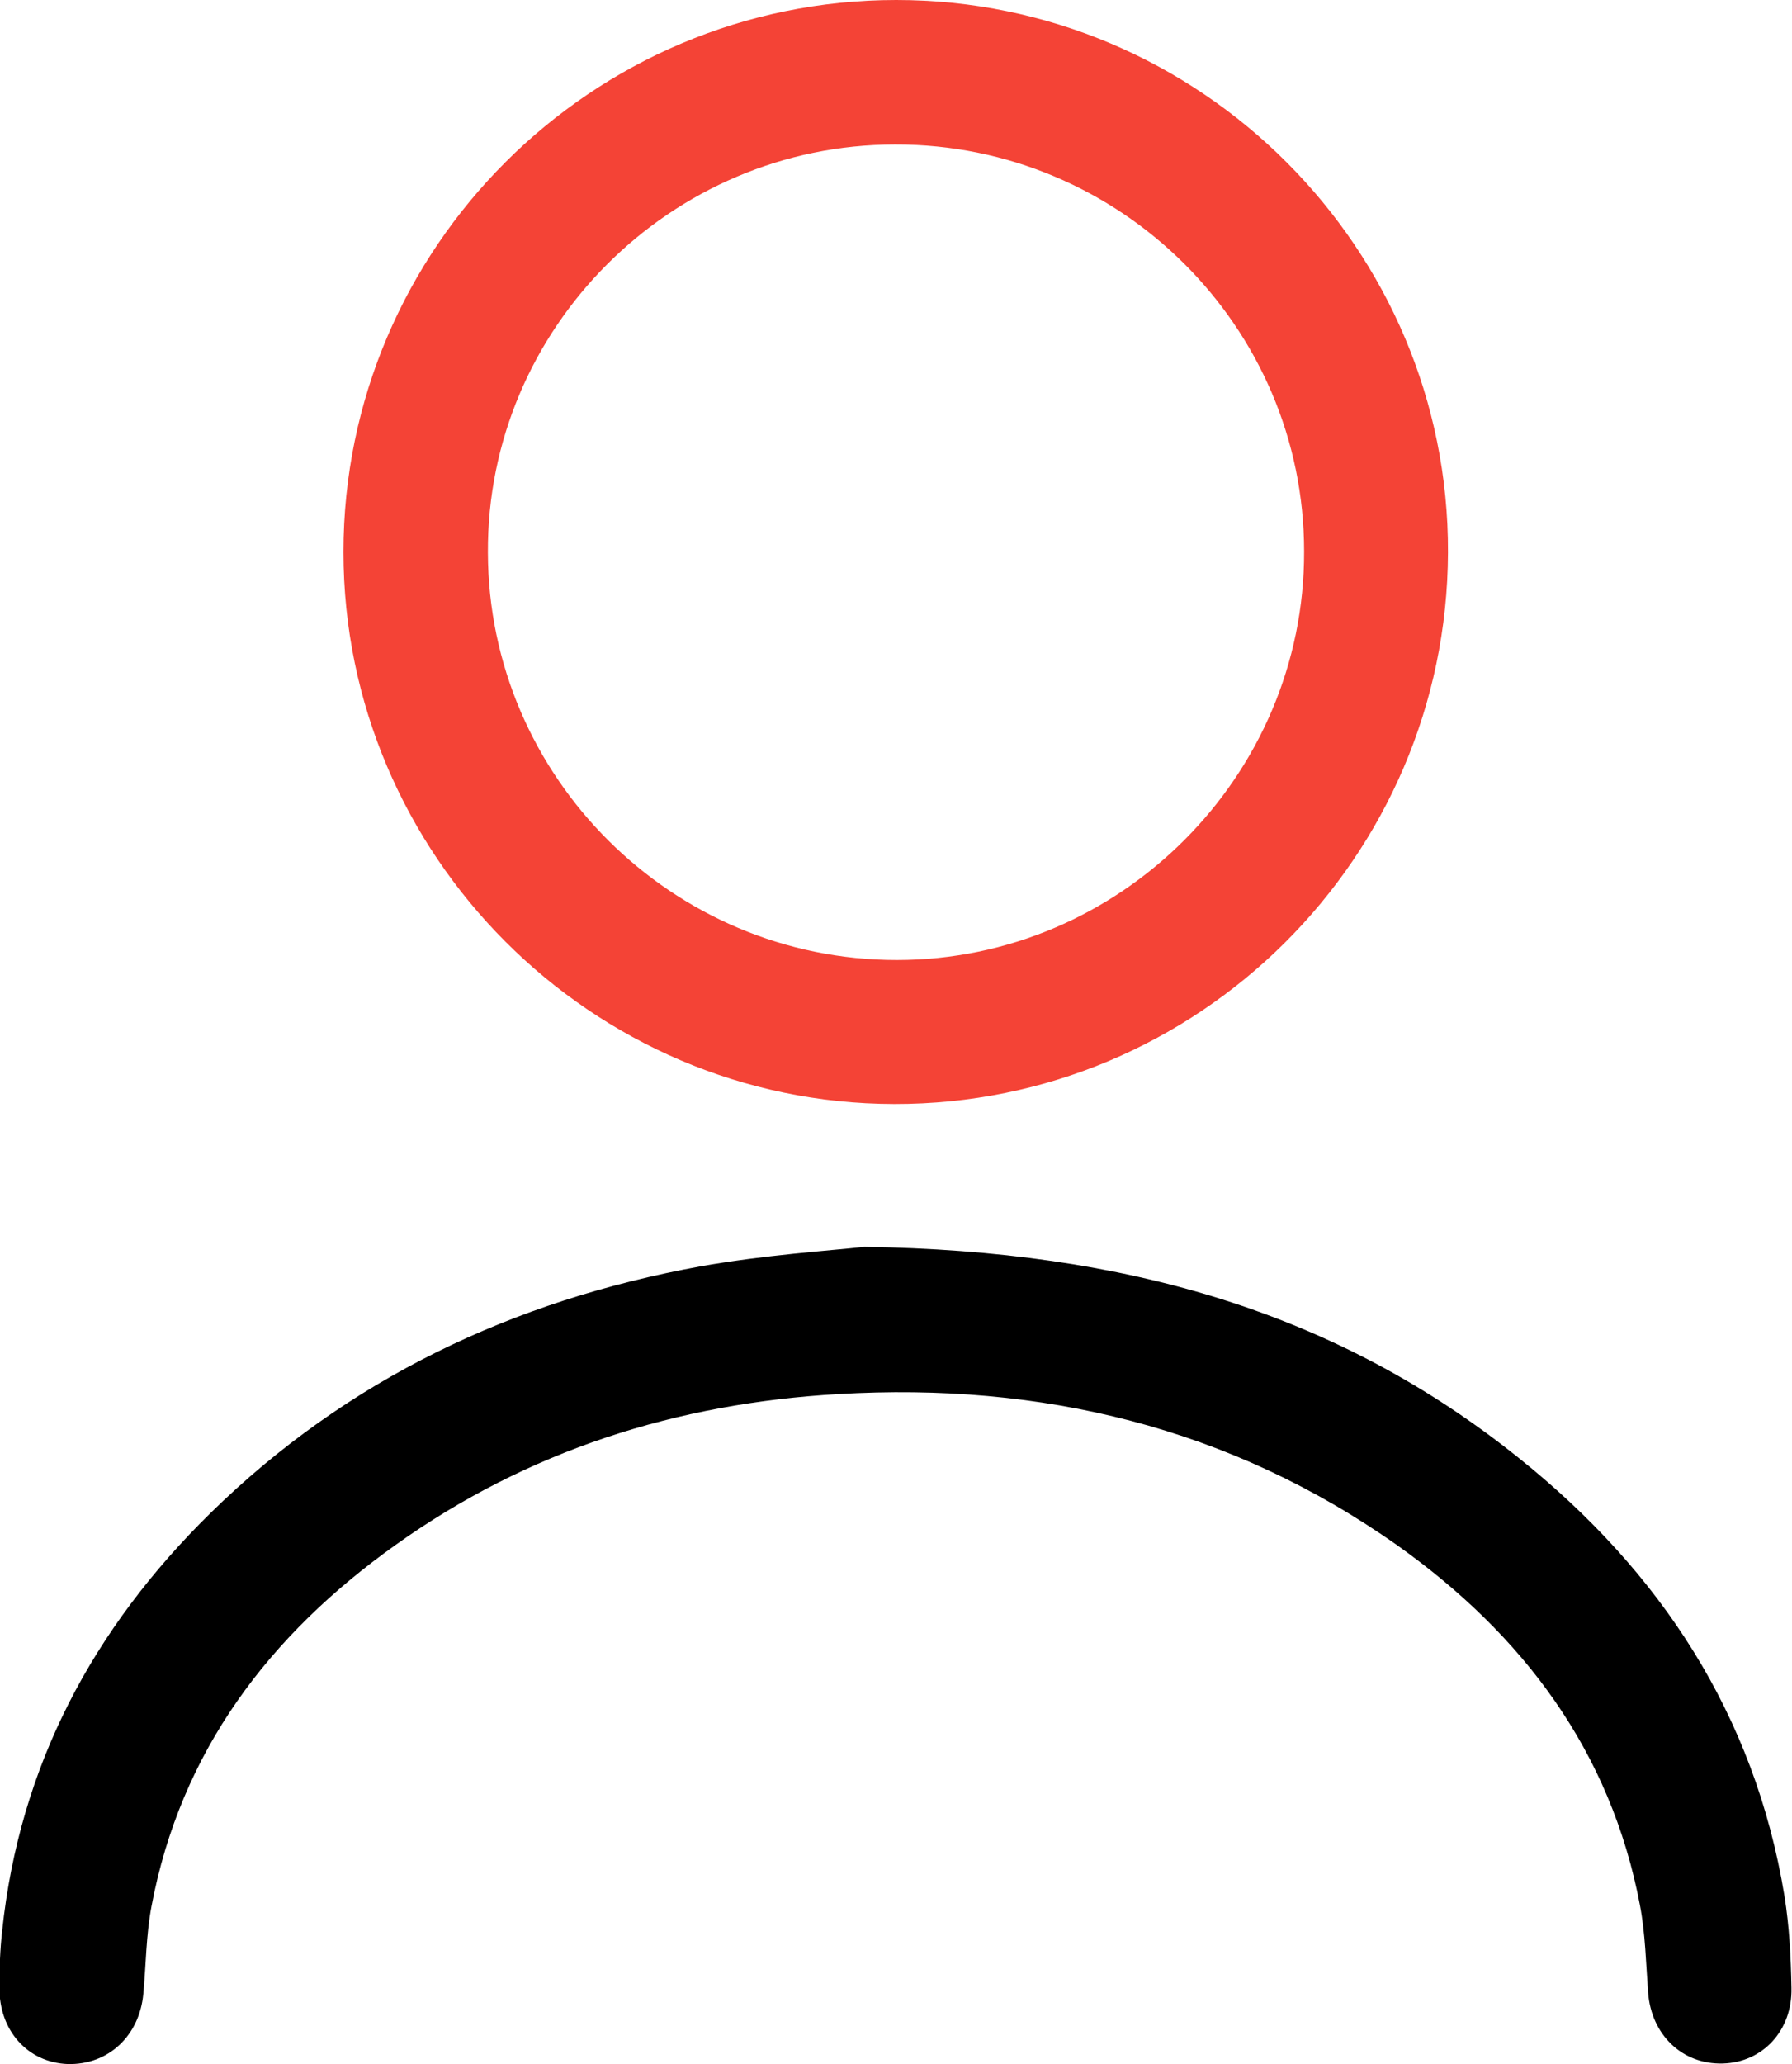 <?xml version="1.0" encoding="UTF-8"?>
<svg id="Layer_2" xmlns="http://www.w3.org/2000/svg" viewBox="0 0 33.13 38.14">
  <defs>
    <style>
      .cls-1 {
        fill: #f44336;
      }
    </style>
  </defs>
  <g id="Layer_1-2" data-name="Layer_1">
    <g>
      <path class="cls-1" d="M16.57,0c5.63,0,10.22,4.6,10.2,10.21-.02,5.63-4.61,10.2-10.24,10.19-5.6-.01-10.18-4.6-10.18-10.2C6.35,4.58,10.94,0,16.57,0ZM16.58,17.74c4.14,0,7.54-3.41,7.53-7.55,0-4.15-3.4-7.53-7.56-7.52-4.15,0-7.55,3.4-7.53,7.54.01,4.15,3.41,7.53,7.56,7.53Z"/>
      <path d="M15.99,23.04c4.83.07,8.74,1.21,12.1,3.91,2.61,2.09,4.35,4.74,4.9,8.08.09.56.12,1.13.13,1.7.02.79-.53,1.38-1.27,1.4-.75.02-1.32-.53-1.38-1.31-.04-.54-.05-1.08-.15-1.61-.54-2.85-2.16-5-4.48-6.65-3.1-2.19-6.59-3.02-10.34-2.8-2.98.17-5.74,1.04-8.19,2.79-2.33,1.66-3.97,3.81-4.51,6.68-.1.53-.1,1.07-.15,1.61-.07.78-.65,1.32-1.4,1.3-.74-.03-1.27-.62-1.26-1.42,0-.35.01-.69.05-1.04.32-3.05,1.68-5.59,3.85-7.72,2.53-2.48,5.6-3.93,9.06-4.56,1.18-.21,2.39-.29,3.03-.36Z"/>
    </g>
  </g>
</svg>